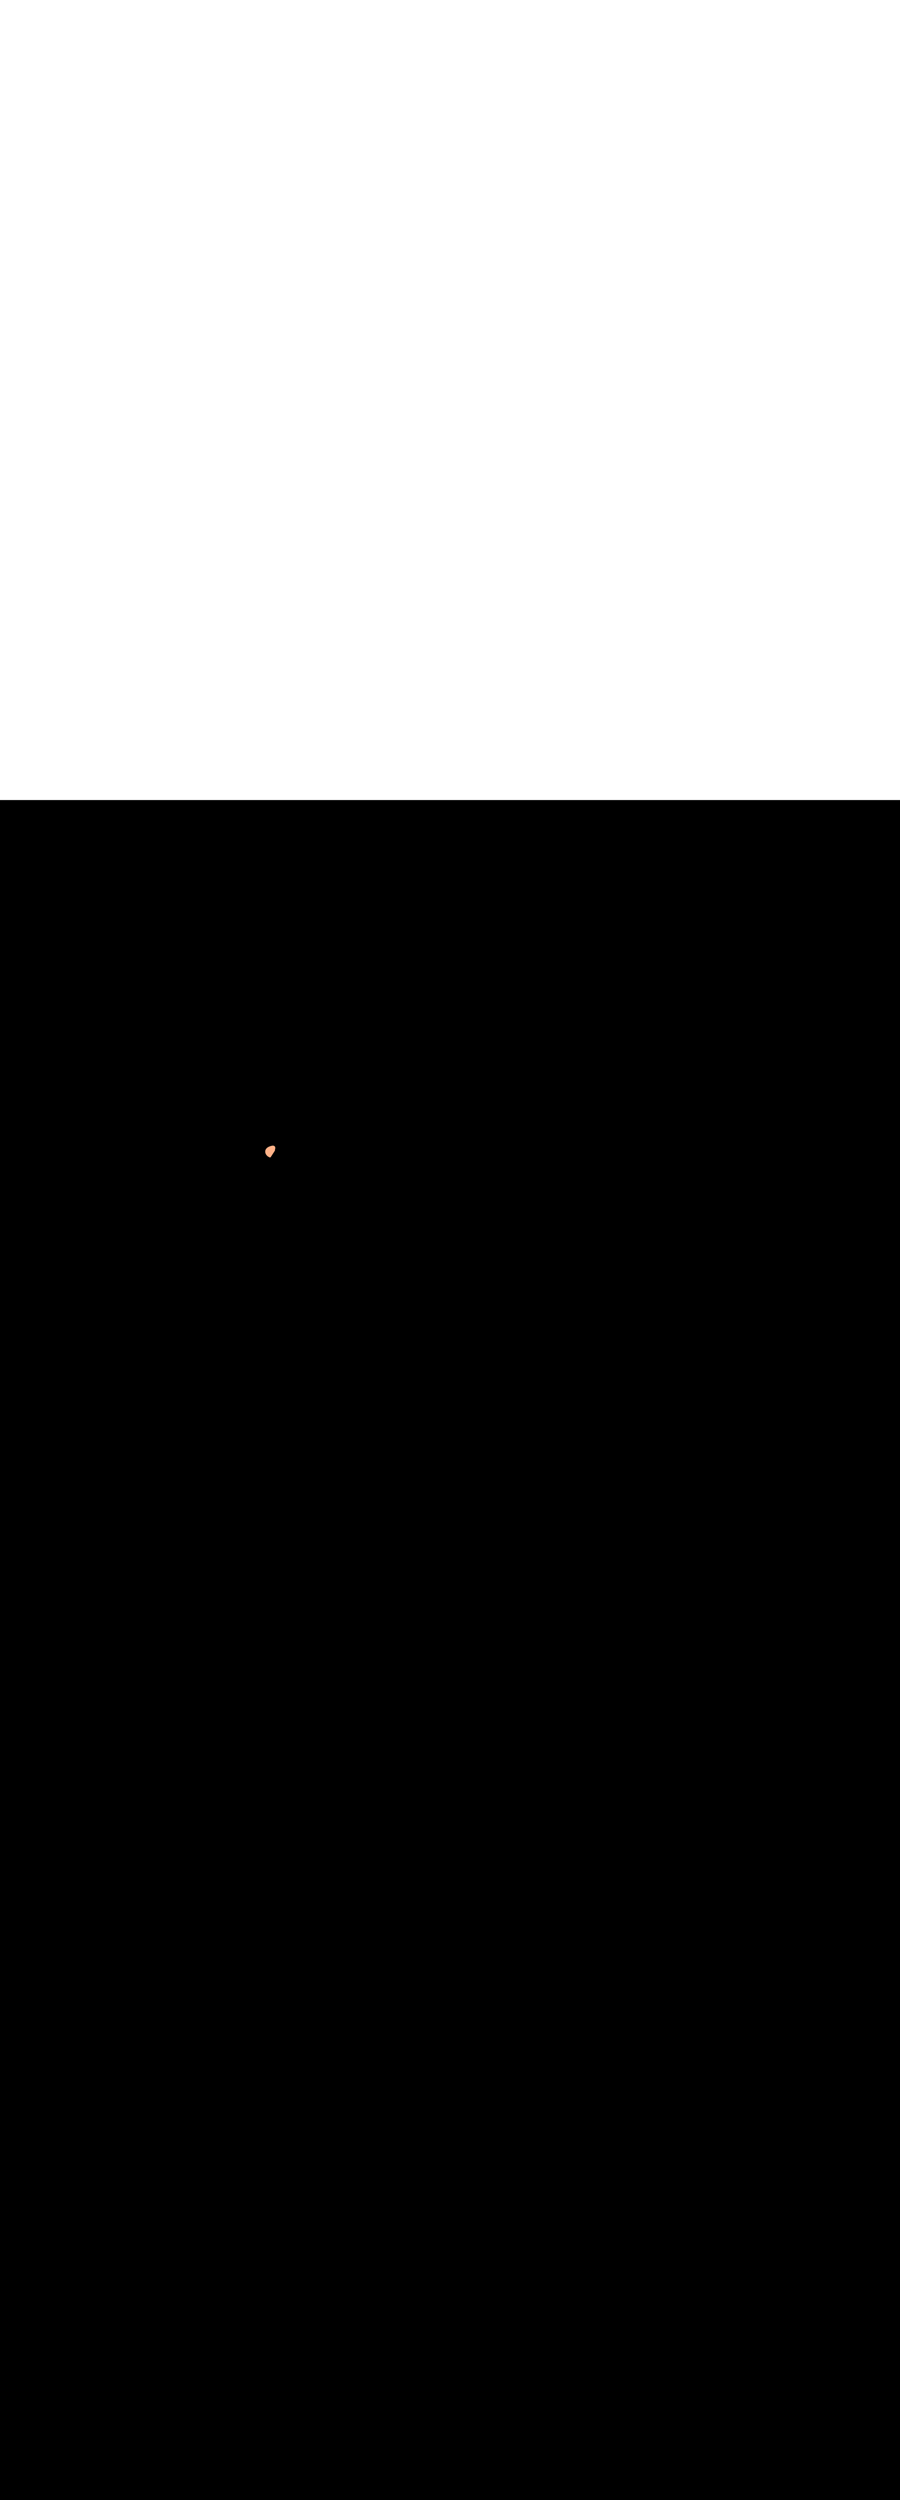<ns0:svg xmlns:ns0="http://www.w3.org/2000/svg" version="1.1" id="Layer_1" x="0px" y="0px" viewBox="0 0 500 500" style="width: 180px;" xml:space="preserve" data-imageid="target-39" imageName="Target" class="illustrations_image"><ns0:rect x="0" y="0" width="100%" height="100%" fill="black" /><ns0:g id="highlighted-segment"><ns0:style type="text/css" style="" /><ns0:style type="text/css" style="">
	.st0_target-39{fill:#859910;}
	.st1_target-39{fill:url(#SVGID_1_);}
	.st2_target-39{fill:url(#SVGID_00000182528646513734966490000015246035153752177316_);}
	.st3_target-39{fill:url(#SVGID_00000181063587698934893340000001143633095868693128_);}
	.st4_target-39{fill:url(#SVGID_00000164476054822258170660000002706162062178472589_);}
	.st5_target-39{fill:#A0421D;}
	.st6_target-39{opacity:0.5;fill:#FFB288;enable-background:new    ;}
	.st7_target-39{fill:#0F2741;}
	.st8_target-39{fill:#68E1FD;}
	.st9_target-39{fill:#E6E6E6;}
	.st10_target-39{fill:#FFB288;}
	.st11_target-39{fill:#7C7C7C;}
	.st12_target-39{fill:#CEC300;}
	.st13_target-39{fill:#CFE217;}
	.st14_target-39{fill:#9ABC0C;}
	.st15_target-39{opacity:0.44;fill:#0F2741;enable-background:new    ;}
	.st16_target-39{opacity:0.27;}
</ns0:style><ns0:path class="st10_target-39" d="M 152.645 194.828 L 152.666 194.781 L 152.682 194.733 L 152.693 194.684 L 152.699 194.633 L 152.7 194.582 L 152.695 194.532 L 152.695 194.528 L 152.695 194.526 L 152.695 194.519 L 152.696 194.508 L 152.697 194.496 L 152.698 194.48 L 152.701 194.463 L 152.703 194.444 L 152.707 194.422 L 152.711 194.4 L 152.715 194.375 L 152.72 194.349 L 152.726 194.322 L 152.731 194.294 L 152.738 194.264 L 152.744 194.234 L 152.751 194.202 L 152.758 194.17 L 152.766 194.136 L 152.773 194.102 L 152.781 194.067 L 152.781 194.067 L 152.789 194.032 L 152.789 194.031 L 152.797 193.996 L 152.797 193.994 L 152.805 193.959 L 152.805 193.957 L 152.812 193.921 L 152.813 193.919 L 152.82 193.883 L 152.821 193.88 L 152.828 193.845 L 152.829 193.841 L 152.835 193.805 L 152.836 193.802 L 152.843 193.766 L 152.843 193.761 L 152.85 193.725 L 152.85 193.721 L 152.856 193.685 L 152.857 193.68 L 152.863 193.643 L 152.864 193.638 L 152.869 193.602 L 152.869 193.596 L 152.874 193.56 L 152.875 193.553 L 152.879 193.517 L 152.88 193.51 L 152.883 193.475 L 152.884 193.467 L 152.887 193.431 L 152.888 193.423 L 152.89 193.388 L 152.891 193.378 L 152.892 193.343 L 152.893 193.333 L 152.894 193.299 L 152.894 193.288 L 152.894 193.254 L 152.894 193.242 L 152.894 193.208 L 152.893 193.196 L 152.892 193.162 L 152.891 193.149 L 152.889 193.116 L 152.888 193.102 L 152.885 193.069 L 152.883 193.054 L 152.879 193.022 L 152.877 193.006 L 152.872 192.974 L 152.869 192.957 L 152.863 192.926 L 152.859 192.908 L 152.852 192.878 L 152.847 192.859 L 152.839 192.829 L 152.833 192.809 L 152.823 192.78 L 152.816 192.759 L 152.805 192.73 L 152.797 192.709 L 152.785 192.681 L 152.775 192.659 L 152.762 192.632 L 152.75 192.609 L 152.736 192.583 L 152.723 192.56 L 152.707 192.535 L 152.692 192.512 L 152.675 192.488 L 152.658 192.465 L 152.64 192.442 L 152.622 192.42 L 152.602 192.397 L 152.582 192.376 L 152.561 192.354 L 152.539 192.334 L 152.516 192.313 L 152.494 192.295 L 152.47 192.275 L 152.447 192.258 L 152.421 192.239 L 152.397 192.223 L 152.369 192.206 L 152.345 192.192 L 152.316 192.176 L 152.292 192.163 L 152.261 192.148 L 152.237 192.137 L 152.204 192.124 L 152.181 192.114 L 152.146 192.102 L 152.123 192.094 L 152.087 192.083 L 152.065 192.077 L 152.026 192.067 L 152.005 192.062 L 151.965 192.053 L 151.944 192.049 L 151.902 192.042 L 151.883 192.039 L 151.838 192.033 L 151.82 192.031 L 151.774 192.026 L 151.757 192.025 L 151.708 192.022 L 151.692 192.021 L 151.641 192.02 L 151.626 192.02 L 151.573 192.02 L 151.559 192.02 L 151.504 192.022 L 151.49 192.022 L 151.433 192.026 L 151.42 192.027 L 151.36 192.031 L 151.349 192.033 L 151.287 192.039 L 151.275 192.041 L 151.211 192.049 L 151.201 192.05 L 151.134 192.061 L 151.124 192.062 L 151.055 192.074 L 151.046 192.076 L 150.974 192.09 L 150.965 192.091 L 150.891 192.107 L 150.883 192.109 L 150.806 192.126 L 150.798 192.128 L 150.719 192.147 L 150.712 192.149 L 150.63 192.171 L 150.623 192.172 L 150.538 192.196 L 150.532 192.198 L 150.444 192.223 L 150.438 192.225 L 150.348 192.252 L 150.342 192.254 L 150.249 192.284 L 150.244 192.285 L 150.148 192.317 L 150.143 192.319 L 150.044 192.353 L 150.039 192.354 L 149.937 192.39 L 149.933 192.392 L 149.828 192.43 L 149.822 192.433 L 149.717 192.473 L 149.708 192.476 L 149.607 192.517 L 149.598 192.521 L 149.499 192.563 L 149.49 192.567 L 149.394 192.61 L 149.385 192.614 L 149.292 192.659 L 149.283 192.663 L 149.193 192.708 L 149.183 192.713 L 149.096 192.759 L 149.086 192.764 L 149.002 192.811 L 148.992 192.817 L 148.911 192.865 L 148.901 192.871 L 148.822 192.919 L 148.812 192.926 L 148.736 192.975 L 148.726 192.982 L 148.653 193.032 L 148.642 193.04 L 148.572 193.091 L 148.562 193.098 L 148.494 193.15 L 148.483 193.158 L 148.418 193.211 L 148.408 193.22 L 148.345 193.273 L 148.335 193.282 L 148.275 193.336 L 148.265 193.345 L 148.207 193.4 L 148.197 193.41 L 148.142 193.465 L 148.132 193.476 L 148.08 193.531 L 148.07 193.542 L 148.02 193.599 L 148.01 193.61 L 147.962 193.667 L 147.953 193.679 L 147.908 193.736 L 147.899 193.749 L 147.856 193.807 L 147.847 193.819 L 147.806 193.878 L 147.798 193.891 L 147.76 193.95 L 147.752 193.963 L 147.716 194.023 L 147.708 194.037 L 147.674 194.096 L 147.667 194.111 L 147.636 194.171 L 147.629 194.185 L 147.6 194.246 L 147.593 194.26 L 147.566 194.321 L 147.56 194.336 L 147.536 194.397 L 147.53 194.413 L 147.508 194.474 L 147.502 194.489 L 147.482 194.551 L 147.478 194.566 L 147.46 194.628 L 147.455 194.644 L 147.439 194.706 L 147.436 194.722 L 147.422 194.784 L 147.419 194.8 L 147.407 194.862 L 147.404 194.878 L 147.394 194.94 L 147.392 194.956 L 147.384 195.018 L 147.382 195.034 L 147.377 195.096 L 147.375 195.112 L 147.371 195.174 L 147.371 195.19 L 147.369 195.252 L 147.368 195.267 L 147.368 195.33 L 147.368 195.345 L 147.37 195.408 L 147.371 195.422 L 147.374 195.485 L 147.375 195.499 L 147.381 195.562 L 147.382 195.576 L 147.389 195.638 L 147.391 195.652 L 147.4 195.714 L 147.402 195.728 L 147.413 195.79 L 147.415 195.803 L 147.427 195.865 L 147.43 195.878 L 147.444 195.94 L 147.447 195.953 L 147.463 196.014 L 147.466 196.027 L 147.483 196.088 L 147.487 196.1 L 147.506 196.161 L 147.51 196.173 L 147.53 196.234 L 147.534 196.245 L 147.556 196.305 L 147.561 196.317 L 147.584 196.376 L 147.588 196.388 L 147.613 196.447 L 147.618 196.458 L 147.645 196.517 L 147.649 196.527 L 147.677 196.586 L 147.682 196.596 L 147.712 196.654 L 147.717 196.664 L 147.748 196.722 L 147.753 196.731 L 147.785 196.788 L 147.79 196.798 L 147.824 196.854 L 147.829 196.864 L 147.864 196.919 L 147.87 196.928 L 147.906 196.984 L 147.912 196.993 L 147.949 197.047 L 147.955 197.056 L 147.994 197.11 L 148 197.118 L 148.039 197.171 L 148.046 197.18 L 148.087 197.232 L 148.093 197.24 L 148.135 197.292 L 148.141 197.3 L 148.185 197.351 L 148.191 197.359 L 148.236 197.409 L 148.242 197.416 L 148.288 197.466 L 148.294 197.473 L 148.341 197.522 L 148.348 197.529 L 148.395 197.576 L 148.402 197.583 L 148.451 197.63 L 148.458 197.637 L 148.507 197.683 L 148.515 197.69 L 148.565 197.735 L 148.573 197.741 L 148.624 197.785 L 148.631 197.791 L 148.684 197.834 L 148.691 197.841 L 148.744 197.883 L 148.752 197.889 L 148.806 197.93 L 148.814 197.935 L 148.869 197.975 L 148.877 197.981 L 148.933 198.02 L 148.941 198.025 L 148.997 198.063 L 149.006 198.069 L 149.063 198.105 L 149.071 198.11 L 149.129 198.146 L 149.138 198.151 L 149.196 198.185 L 149.205 198.19 L 149.264 198.223 L 149.273 198.228 L 149.333 198.259 L 149.343 198.264 L 149.403 198.294 L 149.412 198.299 L 149.473 198.328 L 149.483 198.332 L 149.545 198.36 L 149.555 198.364 L 149.616 198.39 L 149.627 198.395 L 149.689 198.419 L 149.7 198.423 L 149.762 198.447 L 149.773 198.451 L 149.837 198.473 L 149.882 198.486 L 149.929 198.495 L 149.976 198.499 L 150.023 198.499 L 150.071 198.495 L 150.117 198.486 L 150.163 198.473 L 150.207 198.455 L 150.249 198.434 L 150.289 198.408 L 150.327 198.379 L 150.361 198.346 L 150.392 198.31 L 150.42 198.272 L 152.62 194.872 L 152.645 194.828 Z" id="element_91" style="" /><ns0:path class="st10_target-39" d="M 152.645 194.828 L 152.666 194.781 L 152.682 194.733 L 152.693 194.684 L 152.699 194.633 L 152.7 194.582 L 152.695 194.532 L 152.695 194.528 L 152.695 194.526 L 152.695 194.519 L 152.696 194.508 L 152.697 194.496 L 152.698 194.48 L 152.701 194.463 L 152.703 194.444 L 152.707 194.422 L 152.711 194.4 L 152.715 194.375 L 152.72 194.349 L 152.726 194.322 L 152.731 194.294 L 152.738 194.264 L 152.744 194.234 L 152.751 194.202 L 152.758 194.17 L 152.766 194.136 L 152.773 194.102 L 152.781 194.067 L 152.781 194.067 L 152.789 194.032 L 152.789 194.031 L 152.797 193.996 L 152.797 193.994 L 152.805 193.959 L 152.805 193.957 L 152.812 193.921 L 152.813 193.919 L 152.82 193.883 L 152.821 193.88 L 152.828 193.845 L 152.829 193.841 L 152.835 193.805 L 152.836 193.802 L 152.843 193.766 L 152.843 193.761 L 152.85 193.725 L 152.85 193.721 L 152.856 193.685 L 152.857 193.68 L 152.863 193.643 L 152.864 193.638 L 152.869 193.602 L 152.869 193.596 L 152.874 193.56 L 152.875 193.553 L 152.879 193.517 L 152.88 193.51 L 152.883 193.475 L 152.884 193.467 L 152.887 193.431 L 152.888 193.423 L 152.89 193.388 L 152.891 193.378 L 152.892 193.343 L 152.893 193.333 L 152.894 193.299 L 152.894 193.288 L 152.894 193.254 L 152.894 193.242 L 152.894 193.208 L 152.893 193.196 L 152.892 193.162 L 152.891 193.149 L 152.889 193.116 L 152.888 193.102 L 152.885 193.069 L 152.883 193.054 L 152.879 193.022 L 152.877 193.006 L 152.872 192.974 L 152.869 192.957 L 152.863 192.926 L 152.859 192.908 L 152.852 192.878 L 152.847 192.859 L 152.839 192.829 L 152.833 192.809 L 152.823 192.78 L 152.816 192.759 L 152.805 192.73 L 152.797 192.709 L 152.785 192.681 L 152.775 192.659 L 152.762 192.632 L 152.75 192.609 L 152.736 192.583 L 152.723 192.56 L 152.707 192.535 L 152.692 192.512 L 152.675 192.488 L 152.658 192.465 L 152.64 192.442 L 152.622 192.42 L 152.602 192.397 L 152.582 192.376 L 152.561 192.354 L 152.539 192.334 L 152.516 192.313 L 152.494 192.295 L 152.47 192.275 L 152.447 192.258 L 152.421 192.239 L 152.397 192.223 L 152.369 192.206 L 152.345 192.192 L 152.316 192.176 L 152.292 192.163 L 152.261 192.148 L 152.237 192.137 L 152.204 192.124 L 152.181 192.114 L 152.146 192.102 L 152.123 192.094 L 152.087 192.083 L 152.065 192.077 L 152.026 192.067 L 152.005 192.062 L 151.965 192.053 L 151.944 192.049 L 151.902 192.042 L 151.883 192.039 L 151.838 192.033 L 151.82 192.031 L 151.774 192.026 L 151.757 192.025 L 151.708 192.022 L 151.692 192.021 L 151.641 192.02 L 151.626 192.02 L 151.573 192.02 L 151.559 192.02 L 151.504 192.022 L 151.49 192.022 L 151.433 192.026 L 151.42 192.027 L 151.36 192.031 L 151.349 192.033 L 151.287 192.039 L 151.275 192.041 L 151.211 192.049 L 151.201 192.05 L 151.134 192.061 L 151.124 192.062 L 151.055 192.074 L 151.046 192.076 L 150.974 192.09 L 150.965 192.091 L 150.891 192.107 L 150.883 192.109 L 150.806 192.126 L 150.798 192.128 L 150.719 192.147 L 150.712 192.149 L 150.63 192.171 L 150.623 192.172 L 150.538 192.196 L 150.532 192.198 L 150.444 192.223 L 150.438 192.225 L 150.348 192.252 L 150.342 192.254 L 150.249 192.284 L 150.244 192.285 L 150.148 192.317 L 150.143 192.319 L 150.044 192.353 L 150.039 192.354 L 149.937 192.39 L 149.933 192.392 L 149.828 192.43 L 149.822 192.433 L 149.717 192.473 L 149.708 192.476 L 149.607 192.517 L 149.598 192.521 L 149.499 192.563 L 149.49 192.567 L 149.394 192.61 L 149.385 192.614 L 149.292 192.659 L 149.283 192.663 L 149.193 192.708 L 149.183 192.713 L 149.096 192.759 L 149.086 192.764 L 149.002 192.811 L 148.992 192.817 L 148.911 192.865 L 148.901 192.871 L 148.822 192.919 L 148.812 192.926 L 148.736 192.975 L 148.726 192.982 L 148.653 193.032 L 148.642 193.04 L 148.572 193.091 L 148.562 193.098 L 148.494 193.15 L 148.483 193.158 L 148.418 193.211 L 148.408 193.22 L 148.345 193.273 L 148.335 193.282 L 148.275 193.336 L 148.265 193.345 L 148.207 193.4 L 148.197 193.41 L 148.142 193.465 L 148.132 193.476 L 148.08 193.531 L 148.07 193.542 L 148.02 193.599 L 148.01 193.61 L 147.962 193.667 L 147.953 193.679 L 147.908 193.736 L 147.899 193.749 L 147.856 193.807 L 147.847 193.819 L 147.806 193.878 L 147.798 193.891 L 147.76 193.95 L 147.752 193.963 L 147.716 194.023 L 147.708 194.037 L 147.674 194.096 L 147.667 194.111 L 147.636 194.171 L 147.629 194.185 L 147.6 194.246 L 147.593 194.26 L 147.566 194.321 L 147.56 194.336 L 147.536 194.397 L 147.53 194.413 L 147.508 194.474 L 147.502 194.489 L 147.482 194.551 L 147.478 194.566 L 147.46 194.628 L 147.455 194.644 L 147.439 194.706 L 147.436 194.722 L 147.422 194.784 L 147.419 194.8 L 147.407 194.862 L 147.404 194.878 L 147.394 194.94 L 147.392 194.956 L 147.384 195.018 L 147.382 195.034 L 147.377 195.096 L 147.375 195.112 L 147.371 195.174 L 147.371 195.19 L 147.369 195.252 L 147.368 195.267 L 147.368 195.33 L 147.368 195.345 L 147.37 195.408 L 147.371 195.422 L 147.374 195.485 L 147.375 195.499 L 147.381 195.562 L 147.382 195.576 L 147.389 195.638 L 147.391 195.652 L 147.4 195.714 L 147.402 195.728 L 147.413 195.79 L 147.415 195.803 L 147.427 195.865 L 147.43 195.878 L 147.444 195.94 L 147.447 195.953 L 147.463 196.014 L 147.466 196.027 L 147.483 196.088 L 147.487 196.1 L 147.506 196.161 L 147.51 196.173 L 147.53 196.234 L 147.534 196.245 L 147.556 196.305 L 147.561 196.317 L 147.584 196.376 L 147.588 196.388 L 147.613 196.447 L 147.618 196.458 L 147.645 196.517 L 147.649 196.527 L 147.677 196.586 L 147.682 196.596 L 147.712 196.654 L 147.717 196.664 L 147.748 196.722 L 147.753 196.731 L 147.785 196.788 L 147.79 196.798 L 147.824 196.854 L 147.829 196.864 L 147.864 196.919 L 147.87 196.928 L 147.906 196.984 L 147.912 196.993 L 147.949 197.047 L 147.955 197.056 L 147.994 197.11 L 148 197.118 L 148.039 197.171 L 148.046 197.18 L 148.087 197.232 L 148.093 197.24 L 148.135 197.292 L 148.141 197.3 L 148.185 197.351 L 148.191 197.359 L 148.236 197.409 L 148.242 197.416 L 148.288 197.466 L 148.294 197.473 L 148.341 197.522 L 148.348 197.529 L 148.395 197.576 L 148.402 197.583 L 148.451 197.63 L 148.458 197.637 L 148.507 197.683 L 148.515 197.69 L 148.565 197.735 L 148.573 197.741 L 148.624 197.785 L 148.631 197.791 L 148.684 197.834 L 148.691 197.841 L 148.744 197.883 L 148.752 197.889 L 148.806 197.93 L 148.814 197.935 L 148.869 197.975 L 148.877 197.981 L 148.933 198.02 L 148.941 198.025 L 148.997 198.063 L 149.006 198.069 L 149.063 198.105 L 149.071 198.11 L 149.129 198.146 L 149.138 198.151 L 149.196 198.185 L 149.205 198.19 L 149.264 198.223 L 149.273 198.228 L 149.333 198.259 L 149.343 198.264 L 149.403 198.294 L 149.412 198.299 L 149.473 198.328 L 149.483 198.332 L 149.545 198.36 L 149.555 198.364 L 149.616 198.39 L 149.627 198.395 L 149.689 198.419 L 149.7 198.423 L 149.762 198.447 L 149.773 198.451 L 149.837 198.473 L 149.882 198.486 L 149.929 198.495 L 149.976 198.499 L 150.023 198.499 L 150.071 198.495 L 150.117 198.486 L 150.163 198.473 L 150.207 198.455 L 150.249 198.434 L 150.289 198.408 L 150.327 198.379 L 150.361 198.346 L 150.392 198.31 L 150.42 198.272 L 152.62 194.872 L 152.645 194.828 Z" id="element_91" style="" /></ns0:g></ns0:svg>